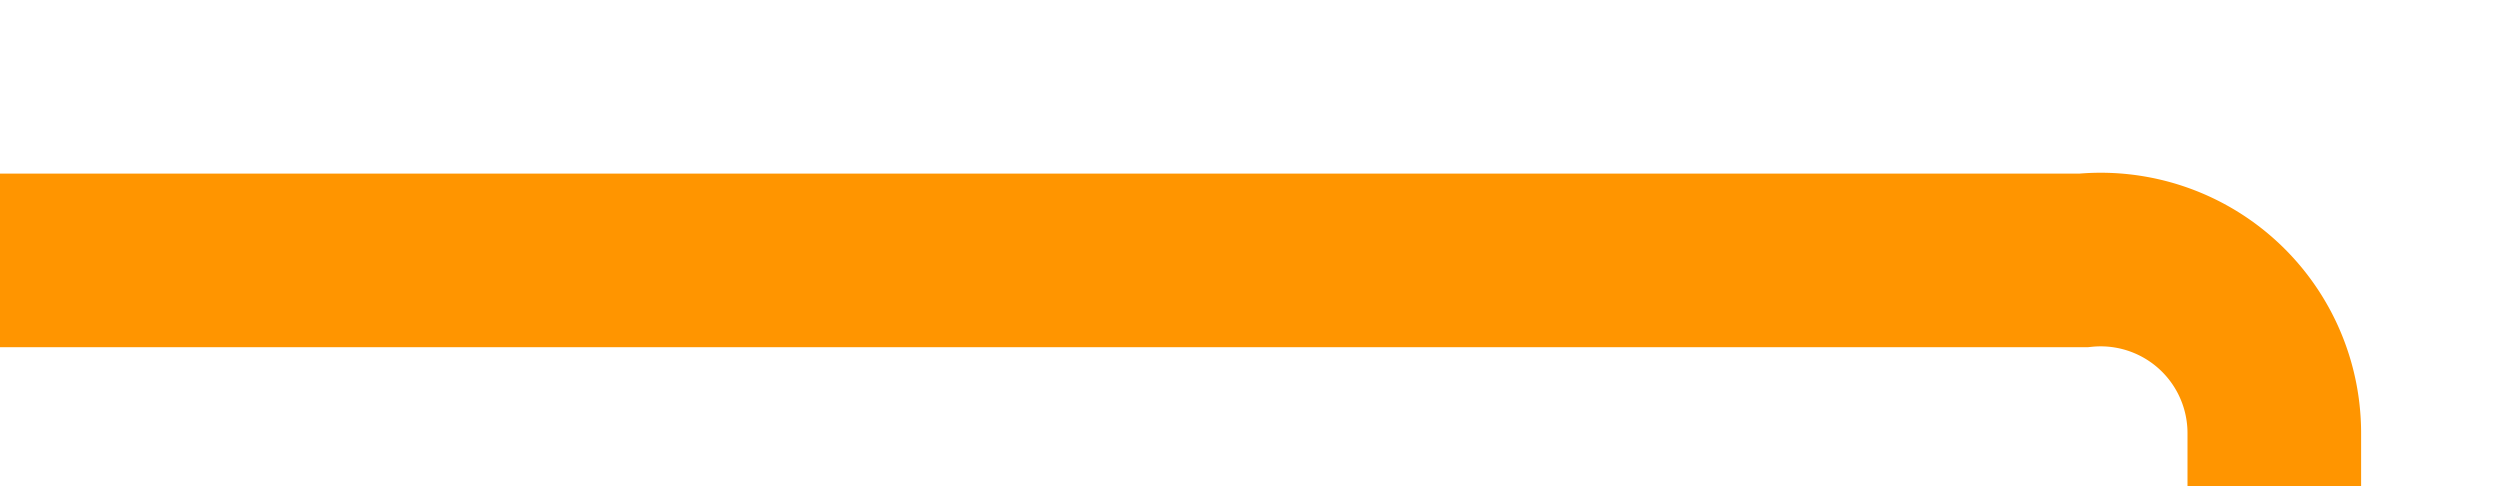 ﻿<?xml version="1.0" encoding="utf-8"?>
<svg version="1.1" xmlns:xlink="http://www.w3.org/1999/xlink" width="72px" height="14px" preserveAspectRatio="xMinYMid meet" viewBox="190 323  72 12" xmlns="http://www.w3.org/2000/svg">
  <path d="M 190 329.5  L 250 329.5  A 5 5 0 0 1 255.5 334.5 L 255.5 415  A 5 5 0 0 0 260.5 420.5 L 318 420.5  " stroke-width="5" stroke="#ff9500" fill="none" />
  <path d="M 314 436  L 335 420.5  L 314 405  L 314 436  Z " fill-rule="nonzero" fill="#ff9500" stroke="none" />
</svg>